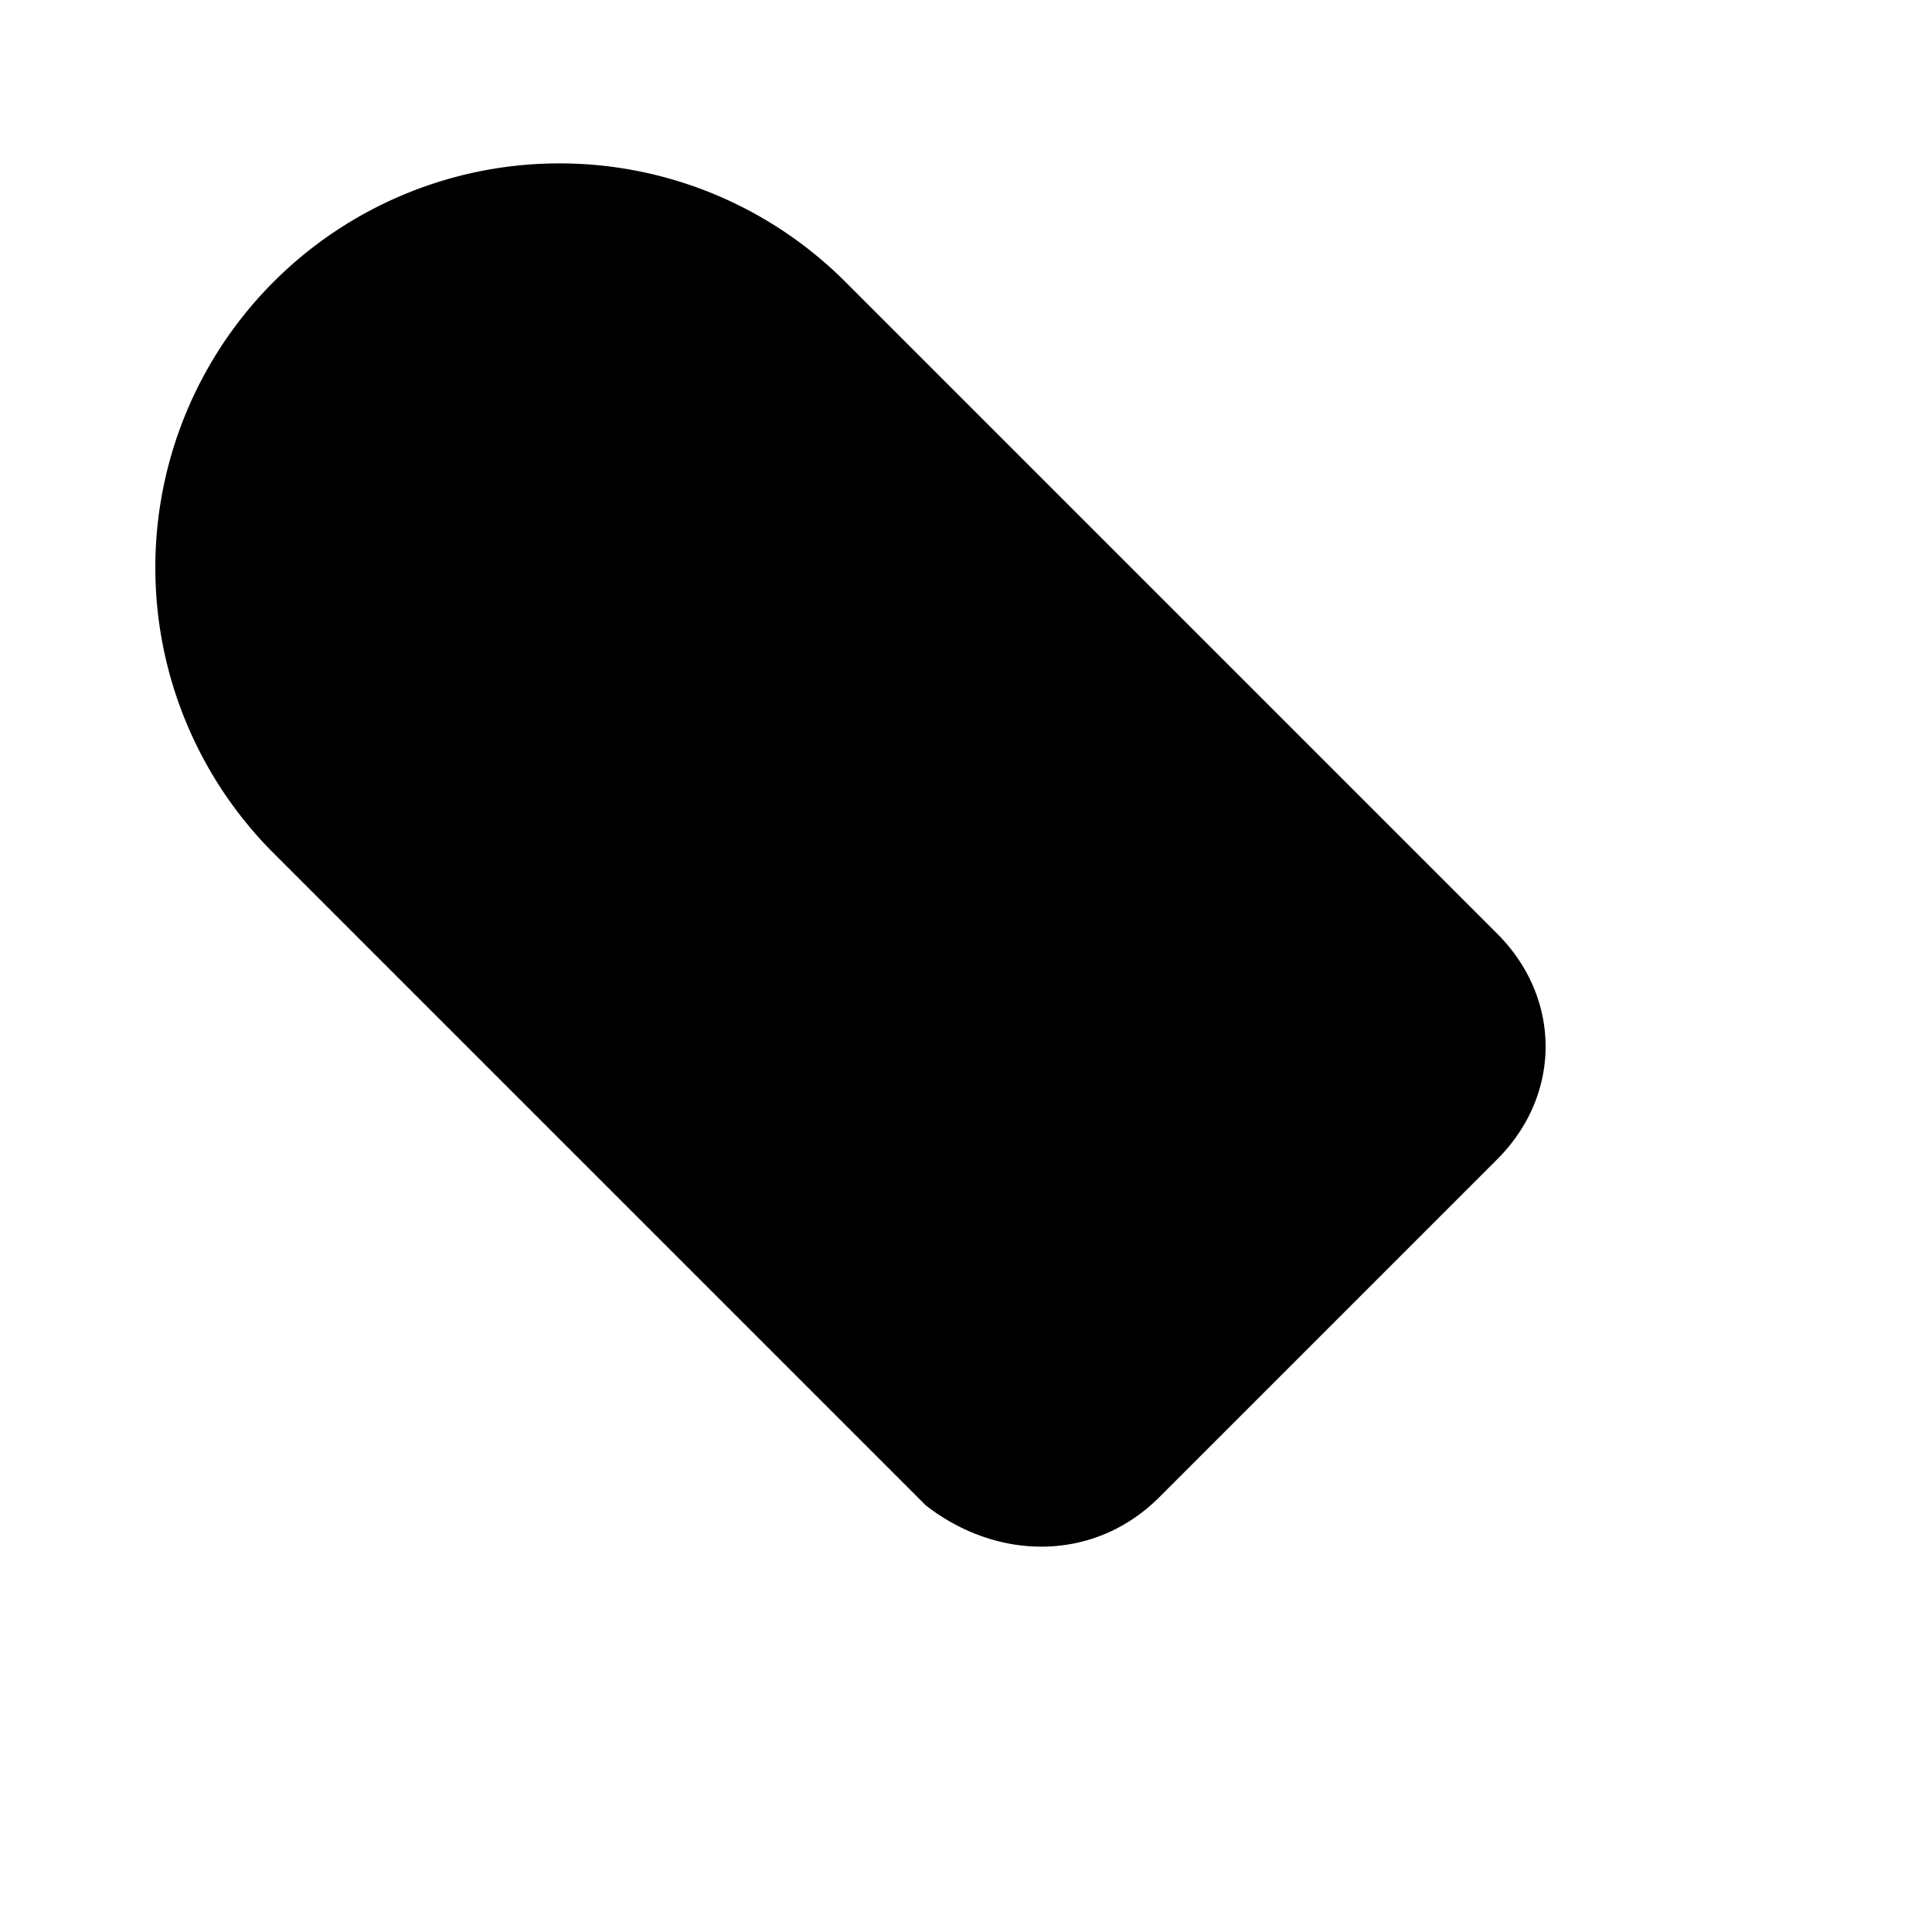 <svg xmlns="http://www.w3.org/2000/svg" width="24" height="24" viewBox="0 0 24 24"><path d="M18.6 14.4c.8-.8.8-2 0-2.8l-8.1-8.1a4.95 4.95 0 1 0-7.1 7.1l8.1 8.1c.9.7 2.1.7 2.9-.1Z"/><path d="m22 22-5.5-5.5"/></svg>